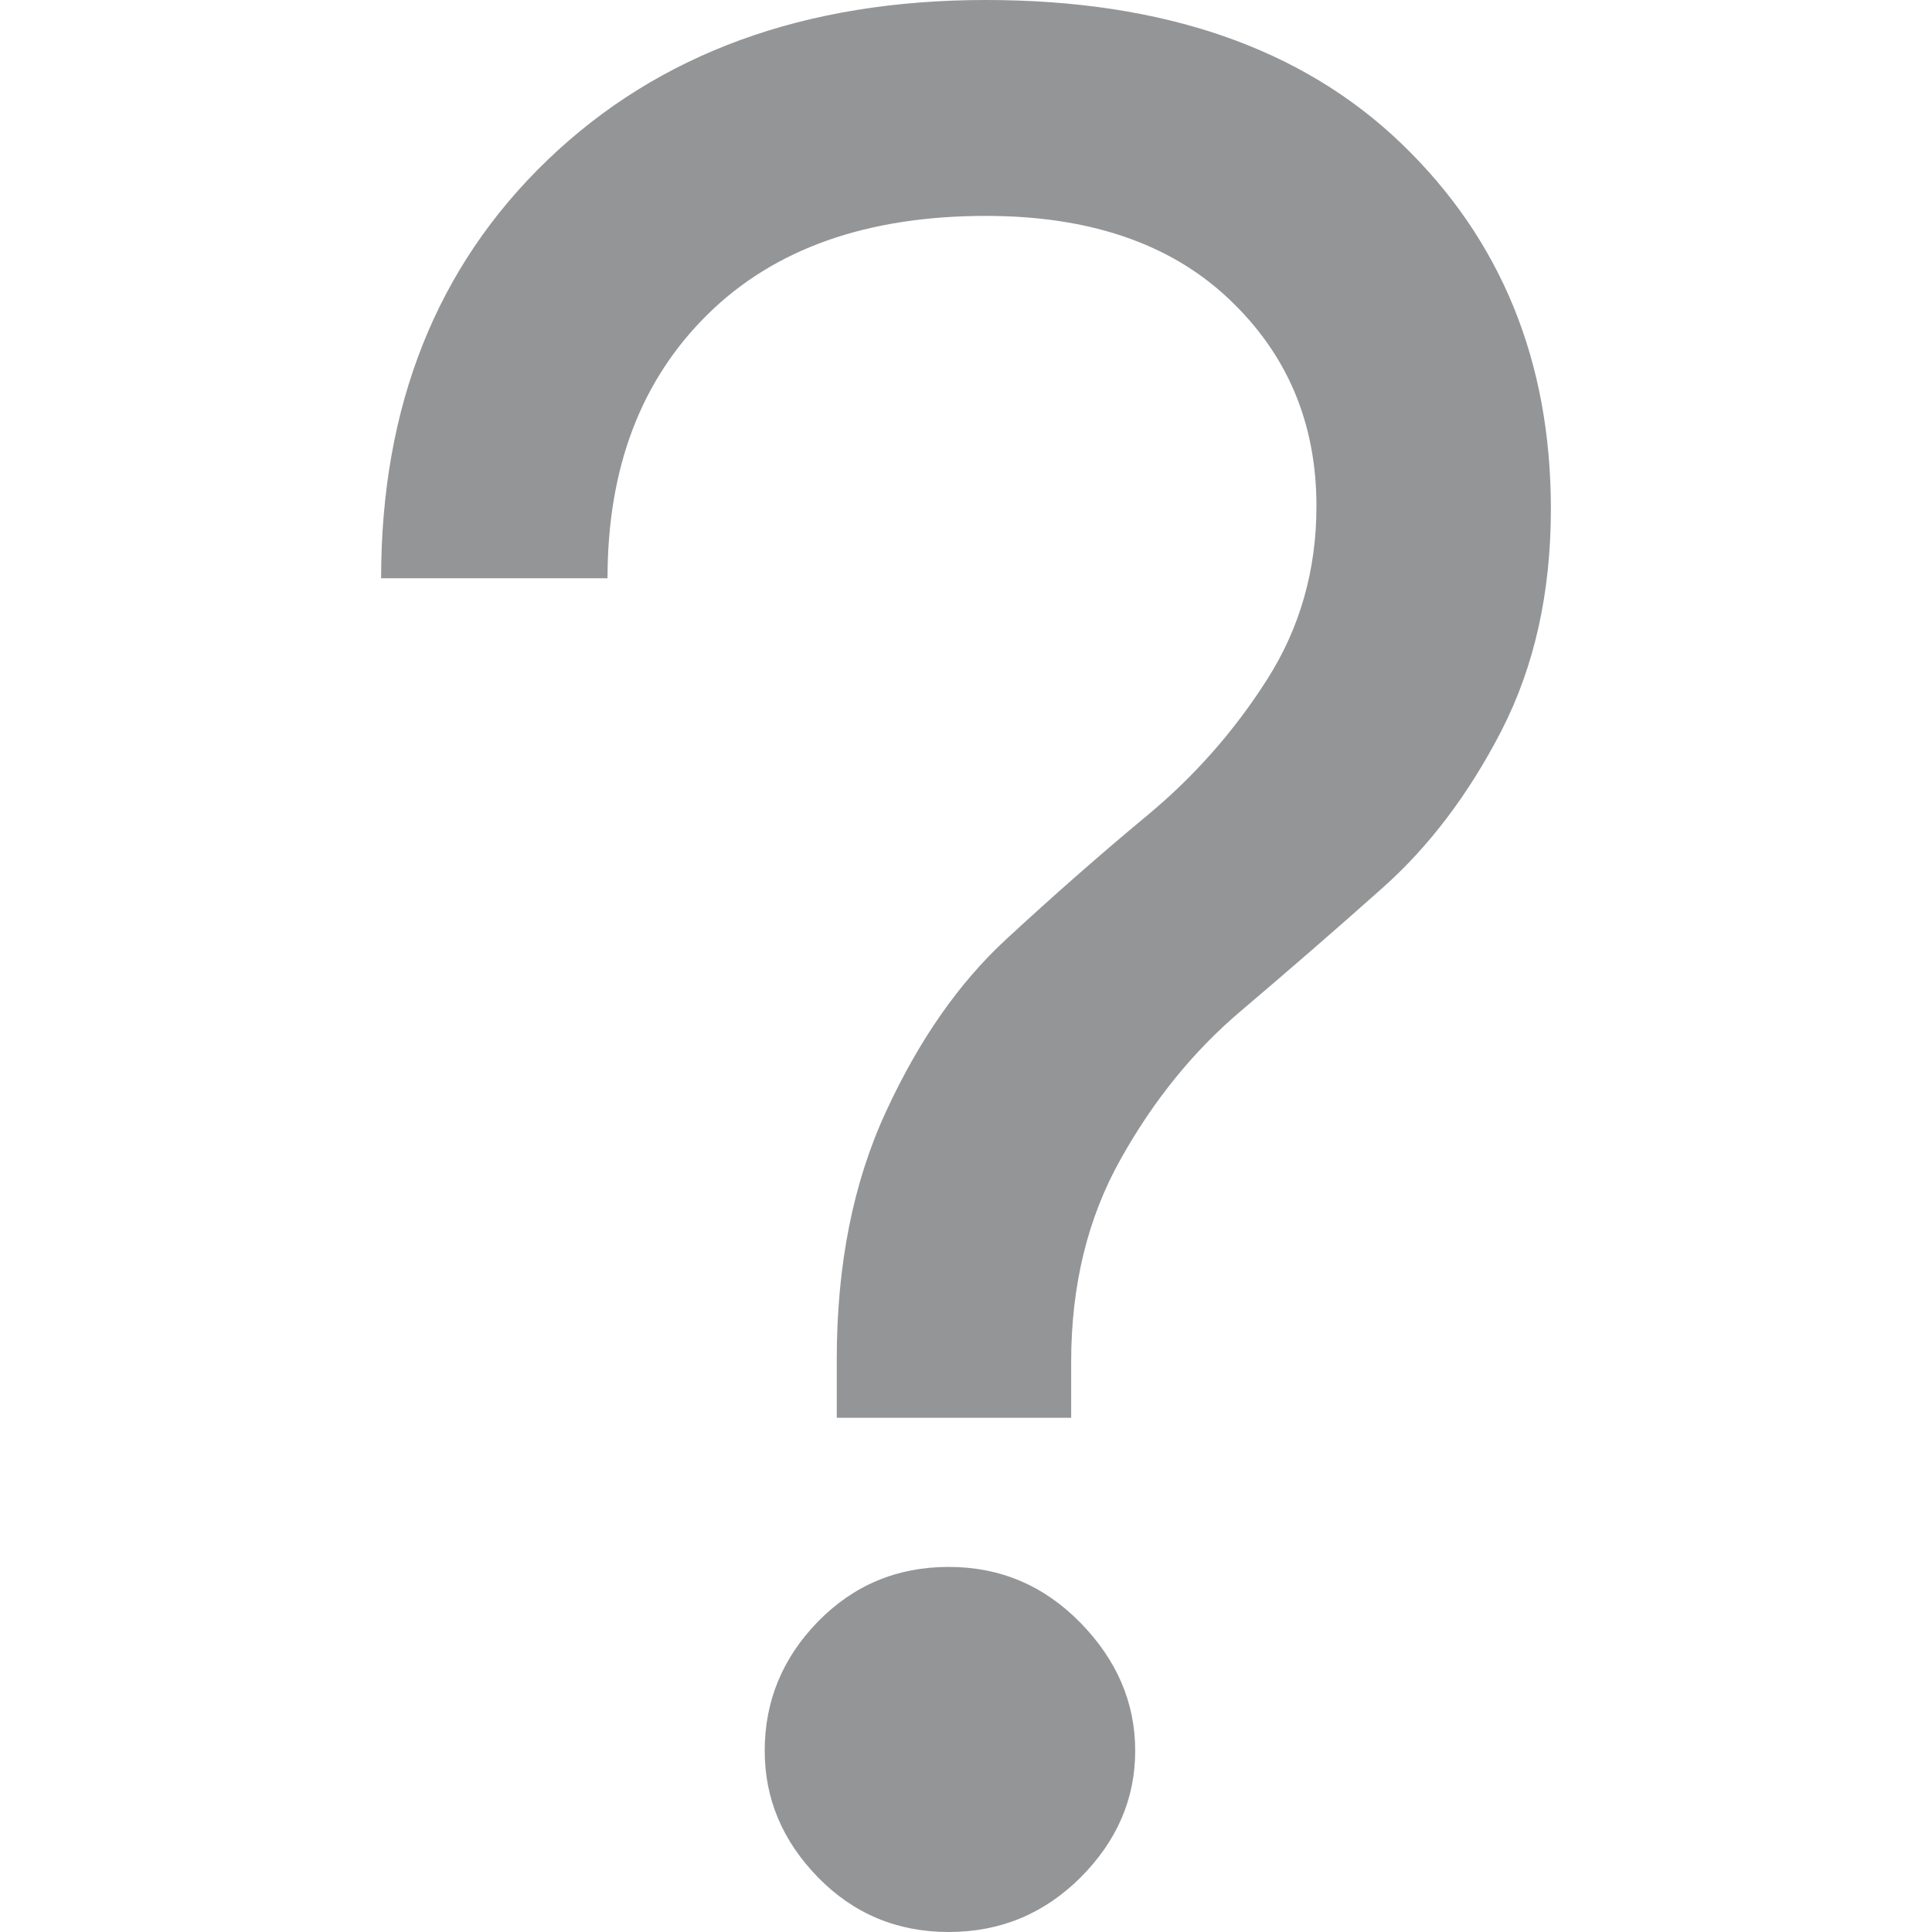 <svg xmlns="http://www.w3.org/2000/svg" xmlns:xlink="http://www.w3.org/1999/xlink" width="64px" height="64px" viewBox="0 0 64 64" version="1.1">
<g id="surface1">
<path style=" stroke:none;fill-rule:evenodd;fill:rgb(57.647%,58.431%,59.216%);fill-opacity:1;" d="M 35.484 46.965 L 27.719 46.965 L 27.719 45.02 C 27.719 41.902 28.262 39.168 29.355 36.812 C 30.441 34.457 31.766 32.559 33.324 31.121 C 34.887 29.676 36.441 28.309 38.004 27.012 C 39.562 25.719 40.887 24.219 41.973 22.512 C 43.062 20.801 43.609 18.891 43.609 16.77 C 43.609 14.004 42.637 11.715 40.691 9.887 C 38.754 8.062 36.074 7.152 32.66 7.152 C 28.719 7.152 25.645 8.238 23.438 10.418 C 21.23 12.594 20.125 15.504 20.125 19.156 L 12.625 19.156 C 12.625 13.449 14.465 8.828 18.141 5.297 C 21.816 1.766 26.66 0 32.66 0 C 38.547 0 43.137 1.59 46.434 4.766 C 49.73 7.941 51.375 11.973 51.375 16.859 C 51.375 19.625 50.832 22.066 49.746 24.188 C 48.656 26.309 47.328 28.059 45.77 29.438 C 44.215 30.824 42.652 32.176 41.094 33.5 C 39.531 34.824 38.207 36.457 37.121 38.402 C 36.031 40.344 35.484 42.578 35.484 45.109 Z M 35.797 62.191 C 34.59 63.395 33.137 64 31.426 64 C 29.719 64 28.277 63.395 27.098 62.191 C 25.922 60.984 25.332 59.59 25.332 57.996 C 25.332 56.348 25.922 54.922 27.098 53.715 C 28.277 52.512 29.719 51.906 31.426 51.906 C 33.137 51.906 34.59 52.527 35.797 53.762 C 37 54.996 37.605 56.406 37.605 57.996 C 37.605 59.59 37 60.984 35.797 62.191 Z M 35.797 62.191 "/>
</g>
</svg>
